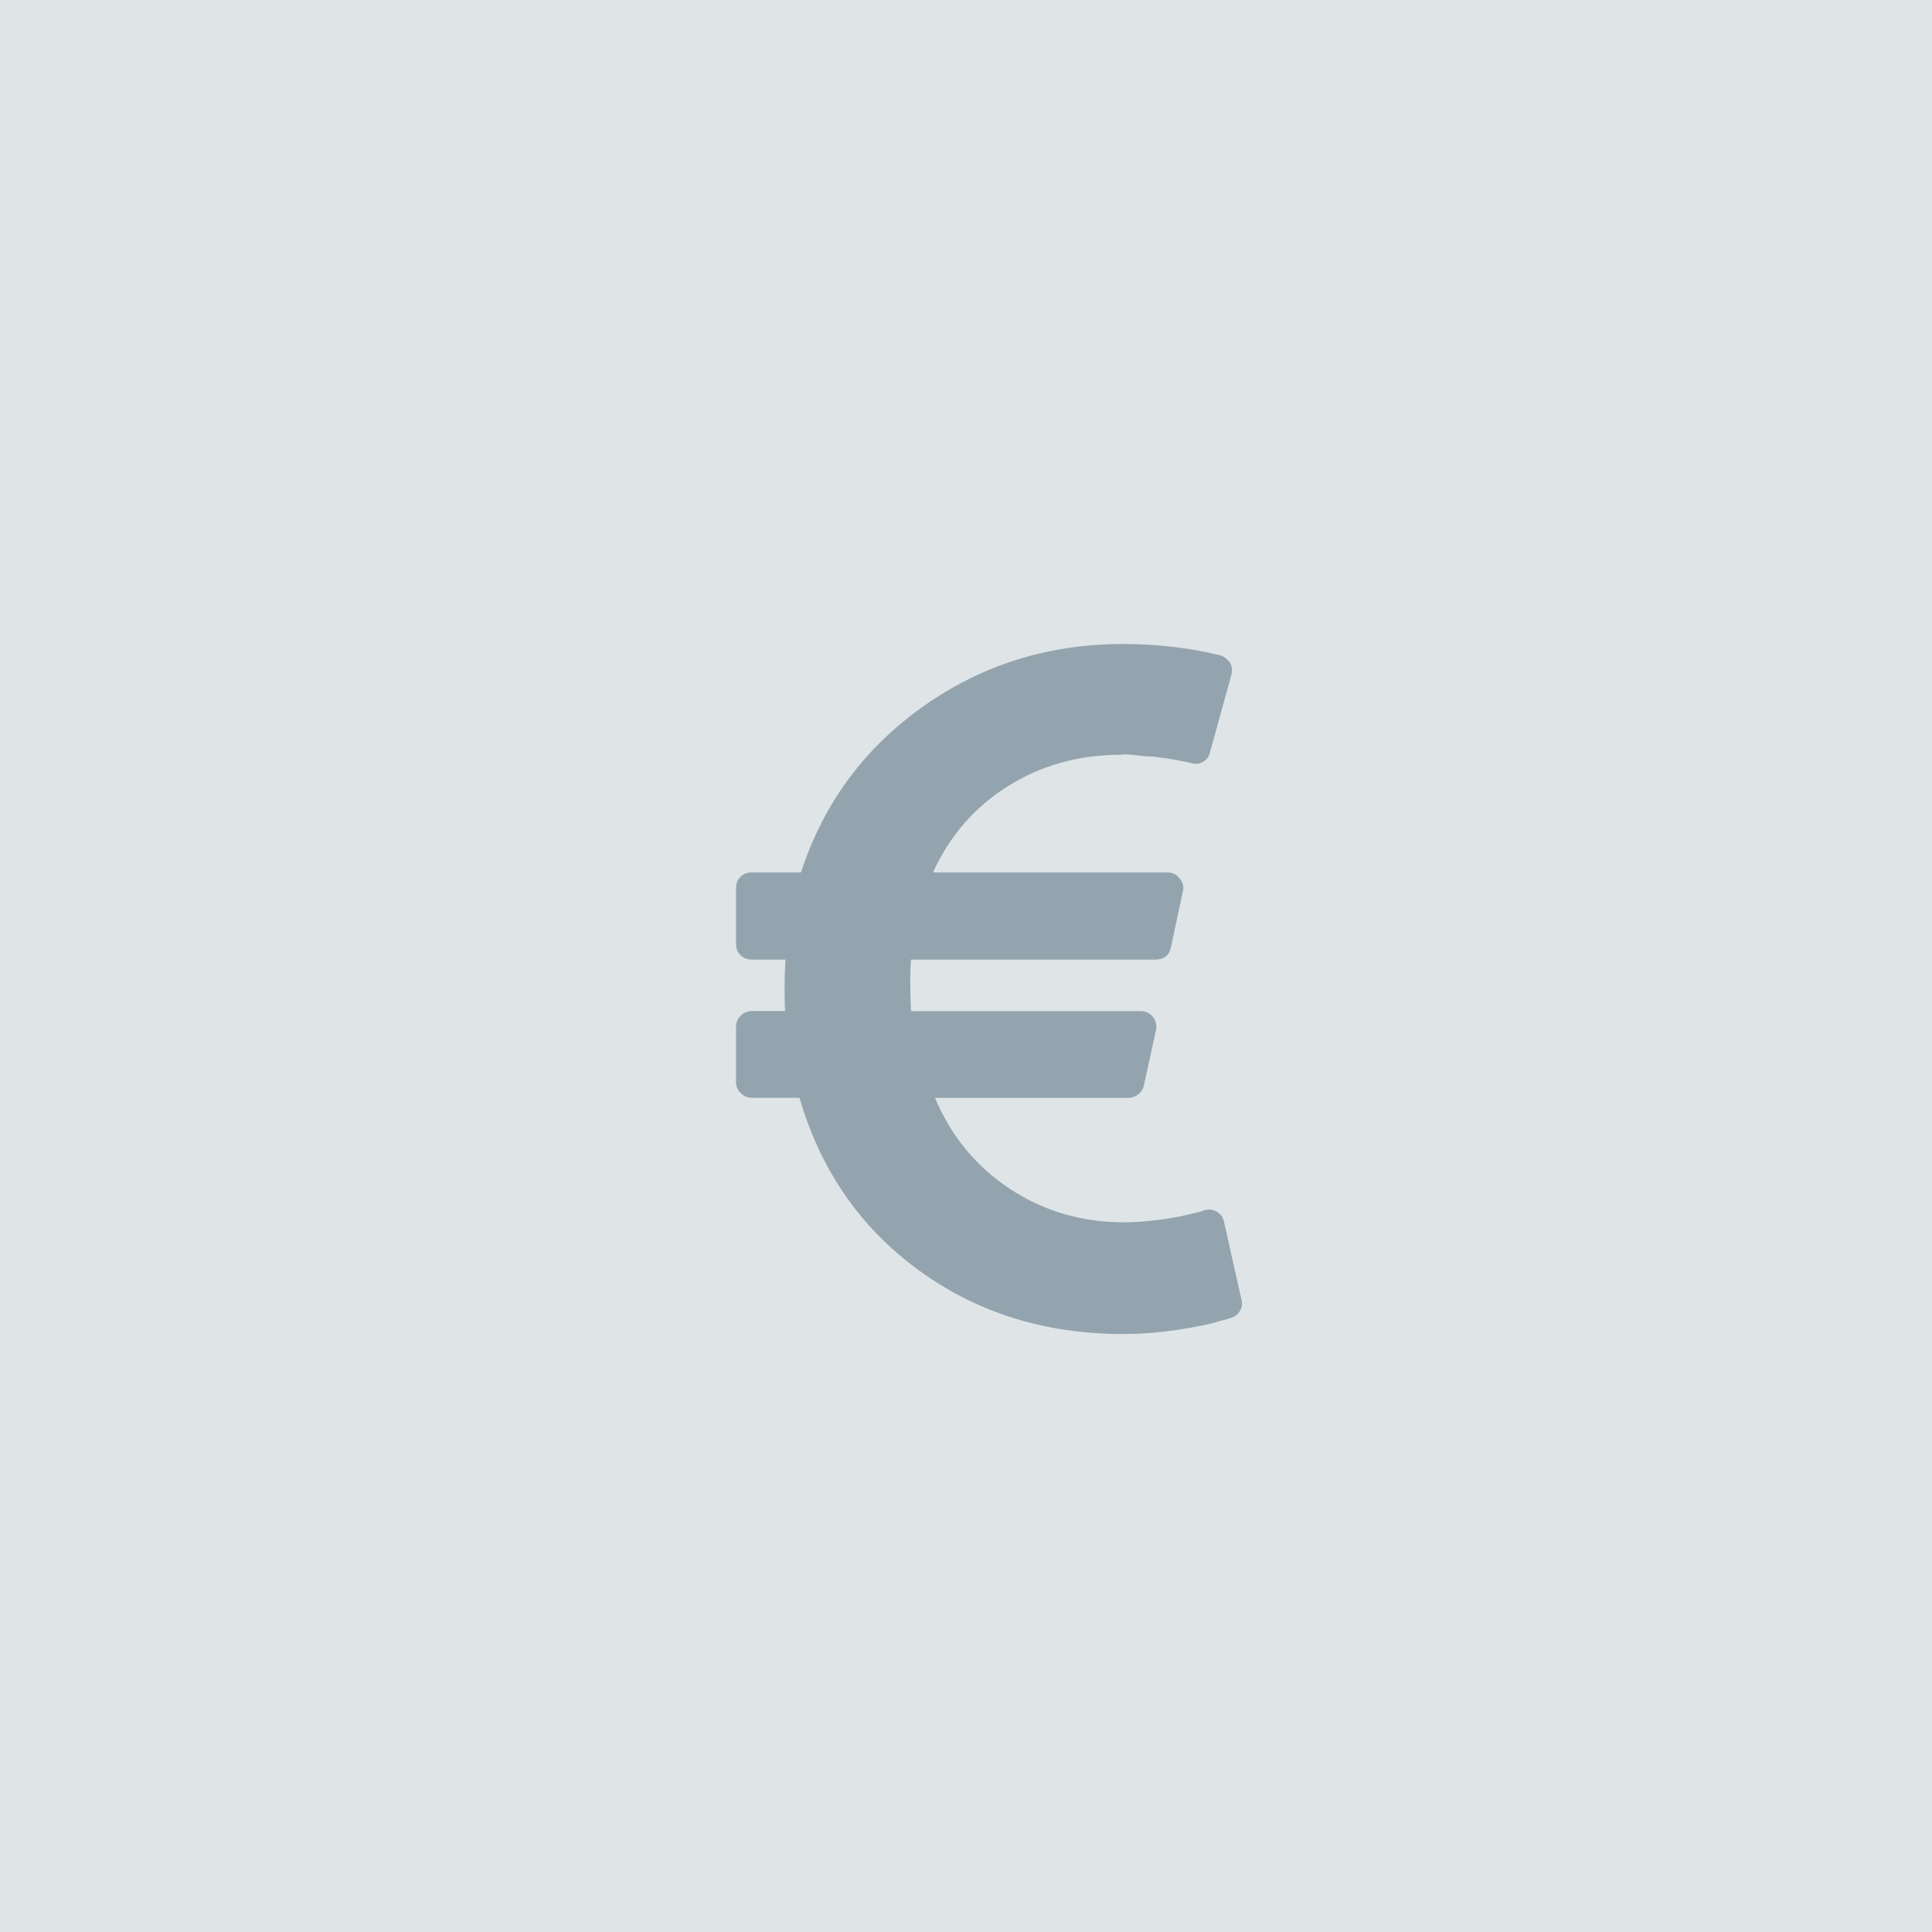 <?xml version="1.0" encoding="UTF-8"?>
<svg width="42px" height="42px" viewBox="0 0 42 42" version="1.1" xmlns="http://www.w3.org/2000/svg" xmlns:xlink="http://www.w3.org/1999/xlink">
    <!-- Generator: Sketch 42 (36781) - http://www.bohemiancoding.com/sketch -->
    <title>euro</title>
    <desc>Created with Sketch.</desc>
    <defs></defs>
    <g id="Page-1" stroke="none" stroke-width="1" fill="none" fill-rule="evenodd">
        <g id="g-scm---catalog" transform="translate(-579, -569)">
            <g id="filter-right" transform="translate(428, 569)">
                <g id="price" transform="translate(109, 0)">
                    <g id="euro" transform="translate(42, 0)">
                        <rect id="bg" fill-opacity="0.237" fill="#798B96" x="0" y="0" width="42" height="42"></rect>
                        <path d="M26.989,28.255 L26.609,26.561 C26.587,26.461 26.533,26.387 26.446,26.337 C26.351,26.288 26.257,26.281 26.163,26.316 L26.109,26.337 L25.978,26.369 C25.92,26.383 25.853,26.399 25.777,26.417 C25.701,26.435 25.612,26.453 25.511,26.47 C25.409,26.488 25.302,26.504 25.19,26.518 C25.078,26.532 24.957,26.545 24.826,26.556 C24.695,26.566 24.565,26.572 24.435,26.572 C23.514,26.572 22.686,26.328 21.951,25.842 C21.215,25.355 20.674,24.696 20.326,23.866 L24.532,23.866 C24.612,23.866 24.685,23.839 24.75,23.786 C24.815,23.733 24.855,23.667 24.869,23.588 L25.13,22.395 C25.152,22.289 25.13,22.193 25.065,22.108 C24.992,22.022 24.902,21.98 24.793,21.98 L19.804,21.98 C19.783,21.497 19.783,21.124 19.804,20.861 L25.109,20.861 C25.304,20.861 25.42,20.769 25.456,20.584 L25.717,19.37 C25.739,19.27 25.714,19.178 25.641,19.093 C25.576,19.008 25.486,18.965 25.37,18.965 L20.283,18.965 C20.645,18.169 21.188,17.544 21.913,17.09 C22.638,16.635 23.456,16.408 24.37,16.408 C24.399,16.394 24.505,16.397 24.69,16.418 C24.875,16.44 24.98,16.449 25.005,16.445 C25.03,16.442 25.125,16.452 25.288,16.477 C25.451,16.502 25.532,16.514 25.532,16.514 L25.723,16.552 C25.777,16.562 25.819,16.571 25.848,16.578 L25.891,16.589 C25.985,16.617 26.072,16.608 26.152,16.562 C26.232,16.516 26.283,16.447 26.304,16.354 L26.772,14.661 C26.794,14.568 26.783,14.483 26.739,14.405 C26.674,14.32 26.601,14.266 26.522,14.245 C25.855,14.082 25.152,14 24.413,14 C22.79,14 21.339,14.455 20.06,15.364 C18.781,16.273 17.898,17.473 17.413,18.965 L16.348,18.965 C16.246,18.965 16.163,18.996 16.098,19.06 C16.033,19.124 16,19.206 16,19.305 L16,20.52 C16,20.619 16.033,20.701 16.098,20.765 C16.163,20.829 16.246,20.861 16.348,20.861 L17.076,20.861 C17.054,21.202 17.051,21.574 17.065,21.979 L16.348,21.979 C16.254,21.979 16.172,22.013 16.103,22.081 C16.034,22.148 16,22.228 16,22.32 L16,23.524 C16,23.617 16.034,23.696 16.103,23.764 C16.172,23.831 16.254,23.865 16.348,23.865 L17.38,23.865 C17.837,25.434 18.699,26.683 19.967,27.61 C21.236,28.537 22.718,29 24.413,29 C24.551,29 24.69,28.997 24.832,28.989 C24.973,28.982 25.105,28.971 25.228,28.957 C25.352,28.943 25.473,28.927 25.593,28.91 C25.712,28.892 25.821,28.874 25.919,28.856 C26.016,28.839 26.109,28.821 26.196,28.803 C26.283,28.785 26.361,28.766 26.43,28.745 C26.498,28.723 26.556,28.707 26.603,28.697 C26.651,28.686 26.689,28.674 26.717,28.66 L26.772,28.649 C26.852,28.621 26.913,28.569 26.957,28.494 C27,28.42 27.011,28.34 26.989,28.255 Z" id="Shape" fill="#93A4AF"></path>
                    </g>
                </g>
            </g>
        </g>
    </g>
</svg>